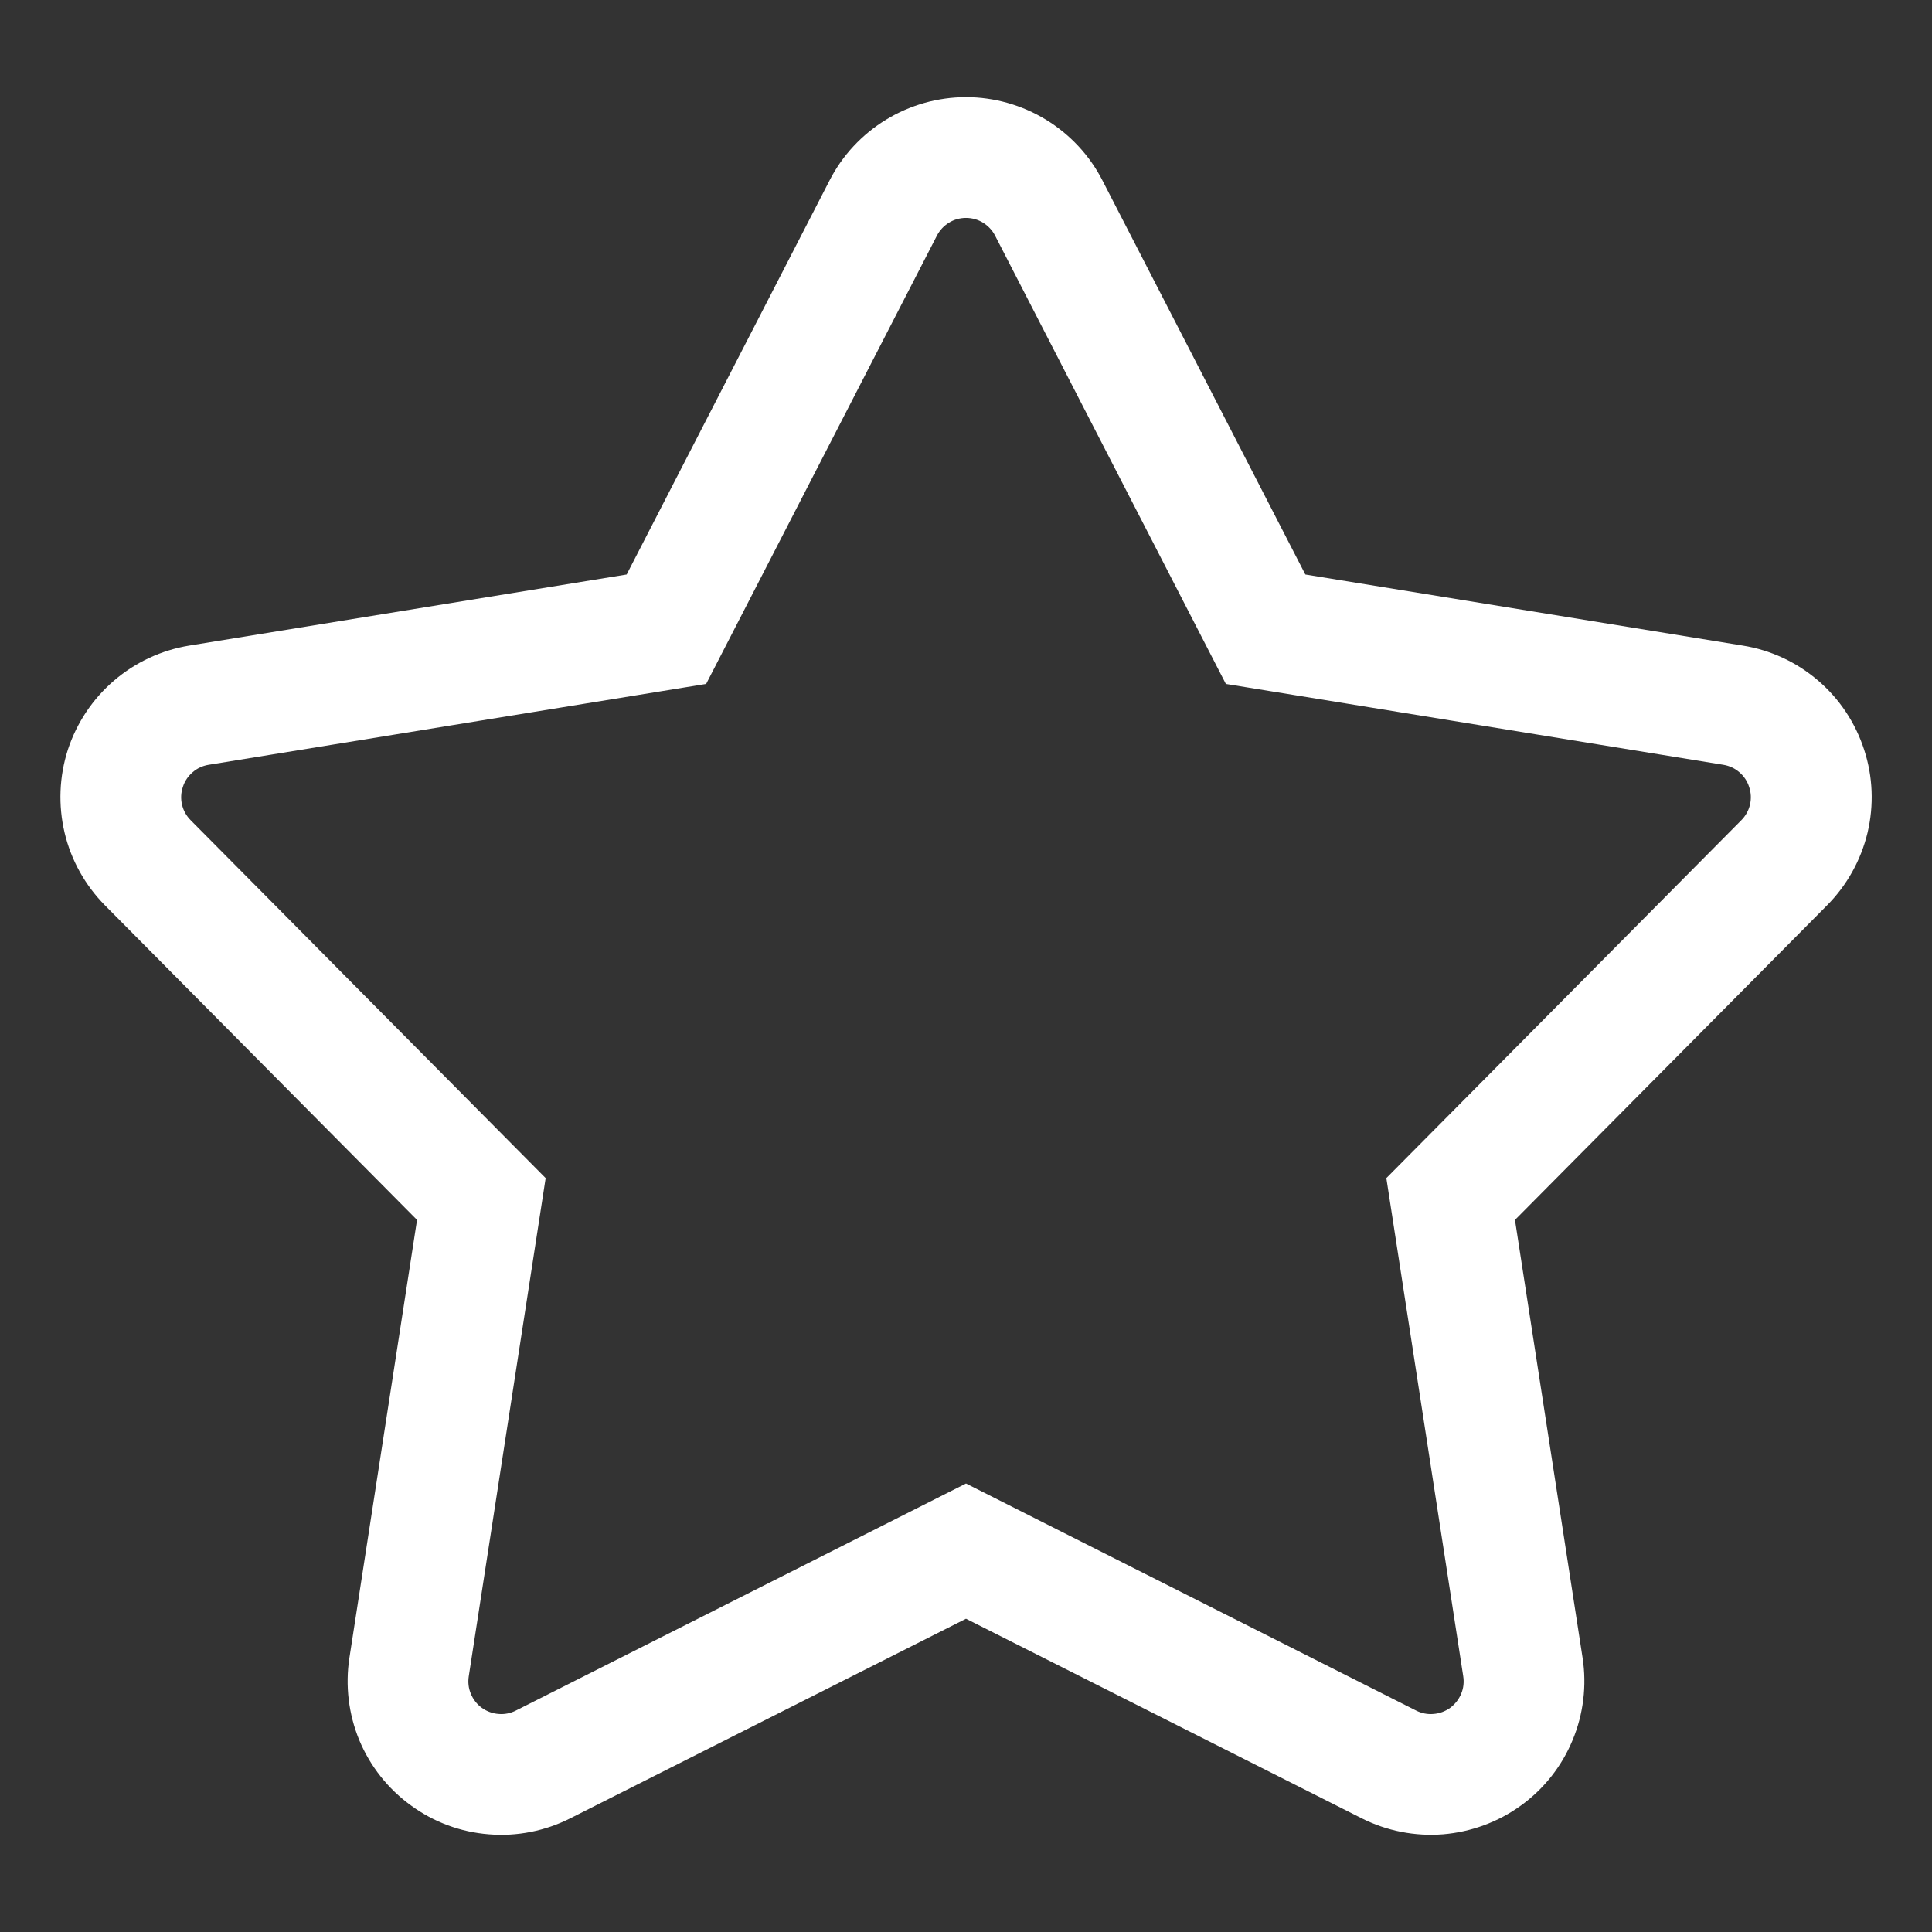 <svg width="14" height="14" viewBox="0 0 14 14" fill="none" xmlns="http://www.w3.org/2000/svg">
<rect x="0" y="0" width="14" height="14" fill="#333333" stroke="none"/>
<path d="M13.508 5.432C13.445 5.238 13.33 5.064 13.174 4.931C13.019 4.798 12.83 4.71 12.628 4.678L9.459 4.163L7.989 1.308C7.896 1.126 7.754 0.974 7.579 0.867C7.405 0.761 7.204 0.704 7 0.704C6.796 0.704 6.595 0.761 6.421 0.867C6.246 0.974 6.104 1.126 6.011 1.308L4.541 4.163L1.372 4.678C1.17 4.711 0.981 4.799 0.826 4.932C0.671 5.065 0.556 5.238 0.492 5.432C0.429 5.627 0.421 5.835 0.468 6.034C0.515 6.233 0.617 6.415 0.76 6.56L3.022 8.84L2.532 12.013C2.501 12.215 2.526 12.422 2.604 12.611C2.683 12.8 2.812 12.963 2.978 13.083C3.143 13.204 3.338 13.276 3.542 13.292C3.746 13.309 3.951 13.268 4.133 13.176L7 11.73L9.867 13.176C10.049 13.268 10.254 13.308 10.457 13.292C10.661 13.275 10.857 13.203 11.022 13.083C11.188 12.963 11.317 12.799 11.395 12.611C11.474 12.422 11.499 12.215 11.468 12.013L10.978 8.84L13.24 6.56C13.384 6.415 13.485 6.233 13.533 6.034C13.58 5.835 13.572 5.627 13.508 5.432ZM12.618 5.944L10.046 8.537L10.603 12.146C10.61 12.19 10.605 12.234 10.588 12.274C10.571 12.315 10.543 12.35 10.508 12.376C10.473 12.401 10.431 12.417 10.387 12.42C10.344 12.424 10.3 12.415 10.261 12.395L7 10.75L3.739 12.395C3.7 12.415 3.656 12.424 3.613 12.42C3.569 12.417 3.527 12.401 3.492 12.376C3.456 12.35 3.429 12.315 3.412 12.274C3.395 12.234 3.39 12.19 3.397 12.146L3.954 8.537L1.382 5.944C1.351 5.913 1.329 5.874 1.319 5.831C1.309 5.789 1.311 5.744 1.325 5.703C1.338 5.661 1.363 5.624 1.396 5.596C1.429 5.567 1.469 5.549 1.512 5.542L5.117 4.956L6.789 1.708C6.809 1.669 6.839 1.637 6.876 1.614C6.913 1.591 6.956 1.579 7 1.579C7.044 1.579 7.087 1.591 7.124 1.614C7.161 1.637 7.191 1.669 7.211 1.708L8.883 4.956L12.488 5.542C12.531 5.549 12.571 5.567 12.604 5.596C12.637 5.624 12.662 5.661 12.675 5.703C12.689 5.744 12.691 5.789 12.681 5.831C12.671 5.874 12.649 5.913 12.618 5.944L12.618 5.944Z" fill="white"/>
</svg>
